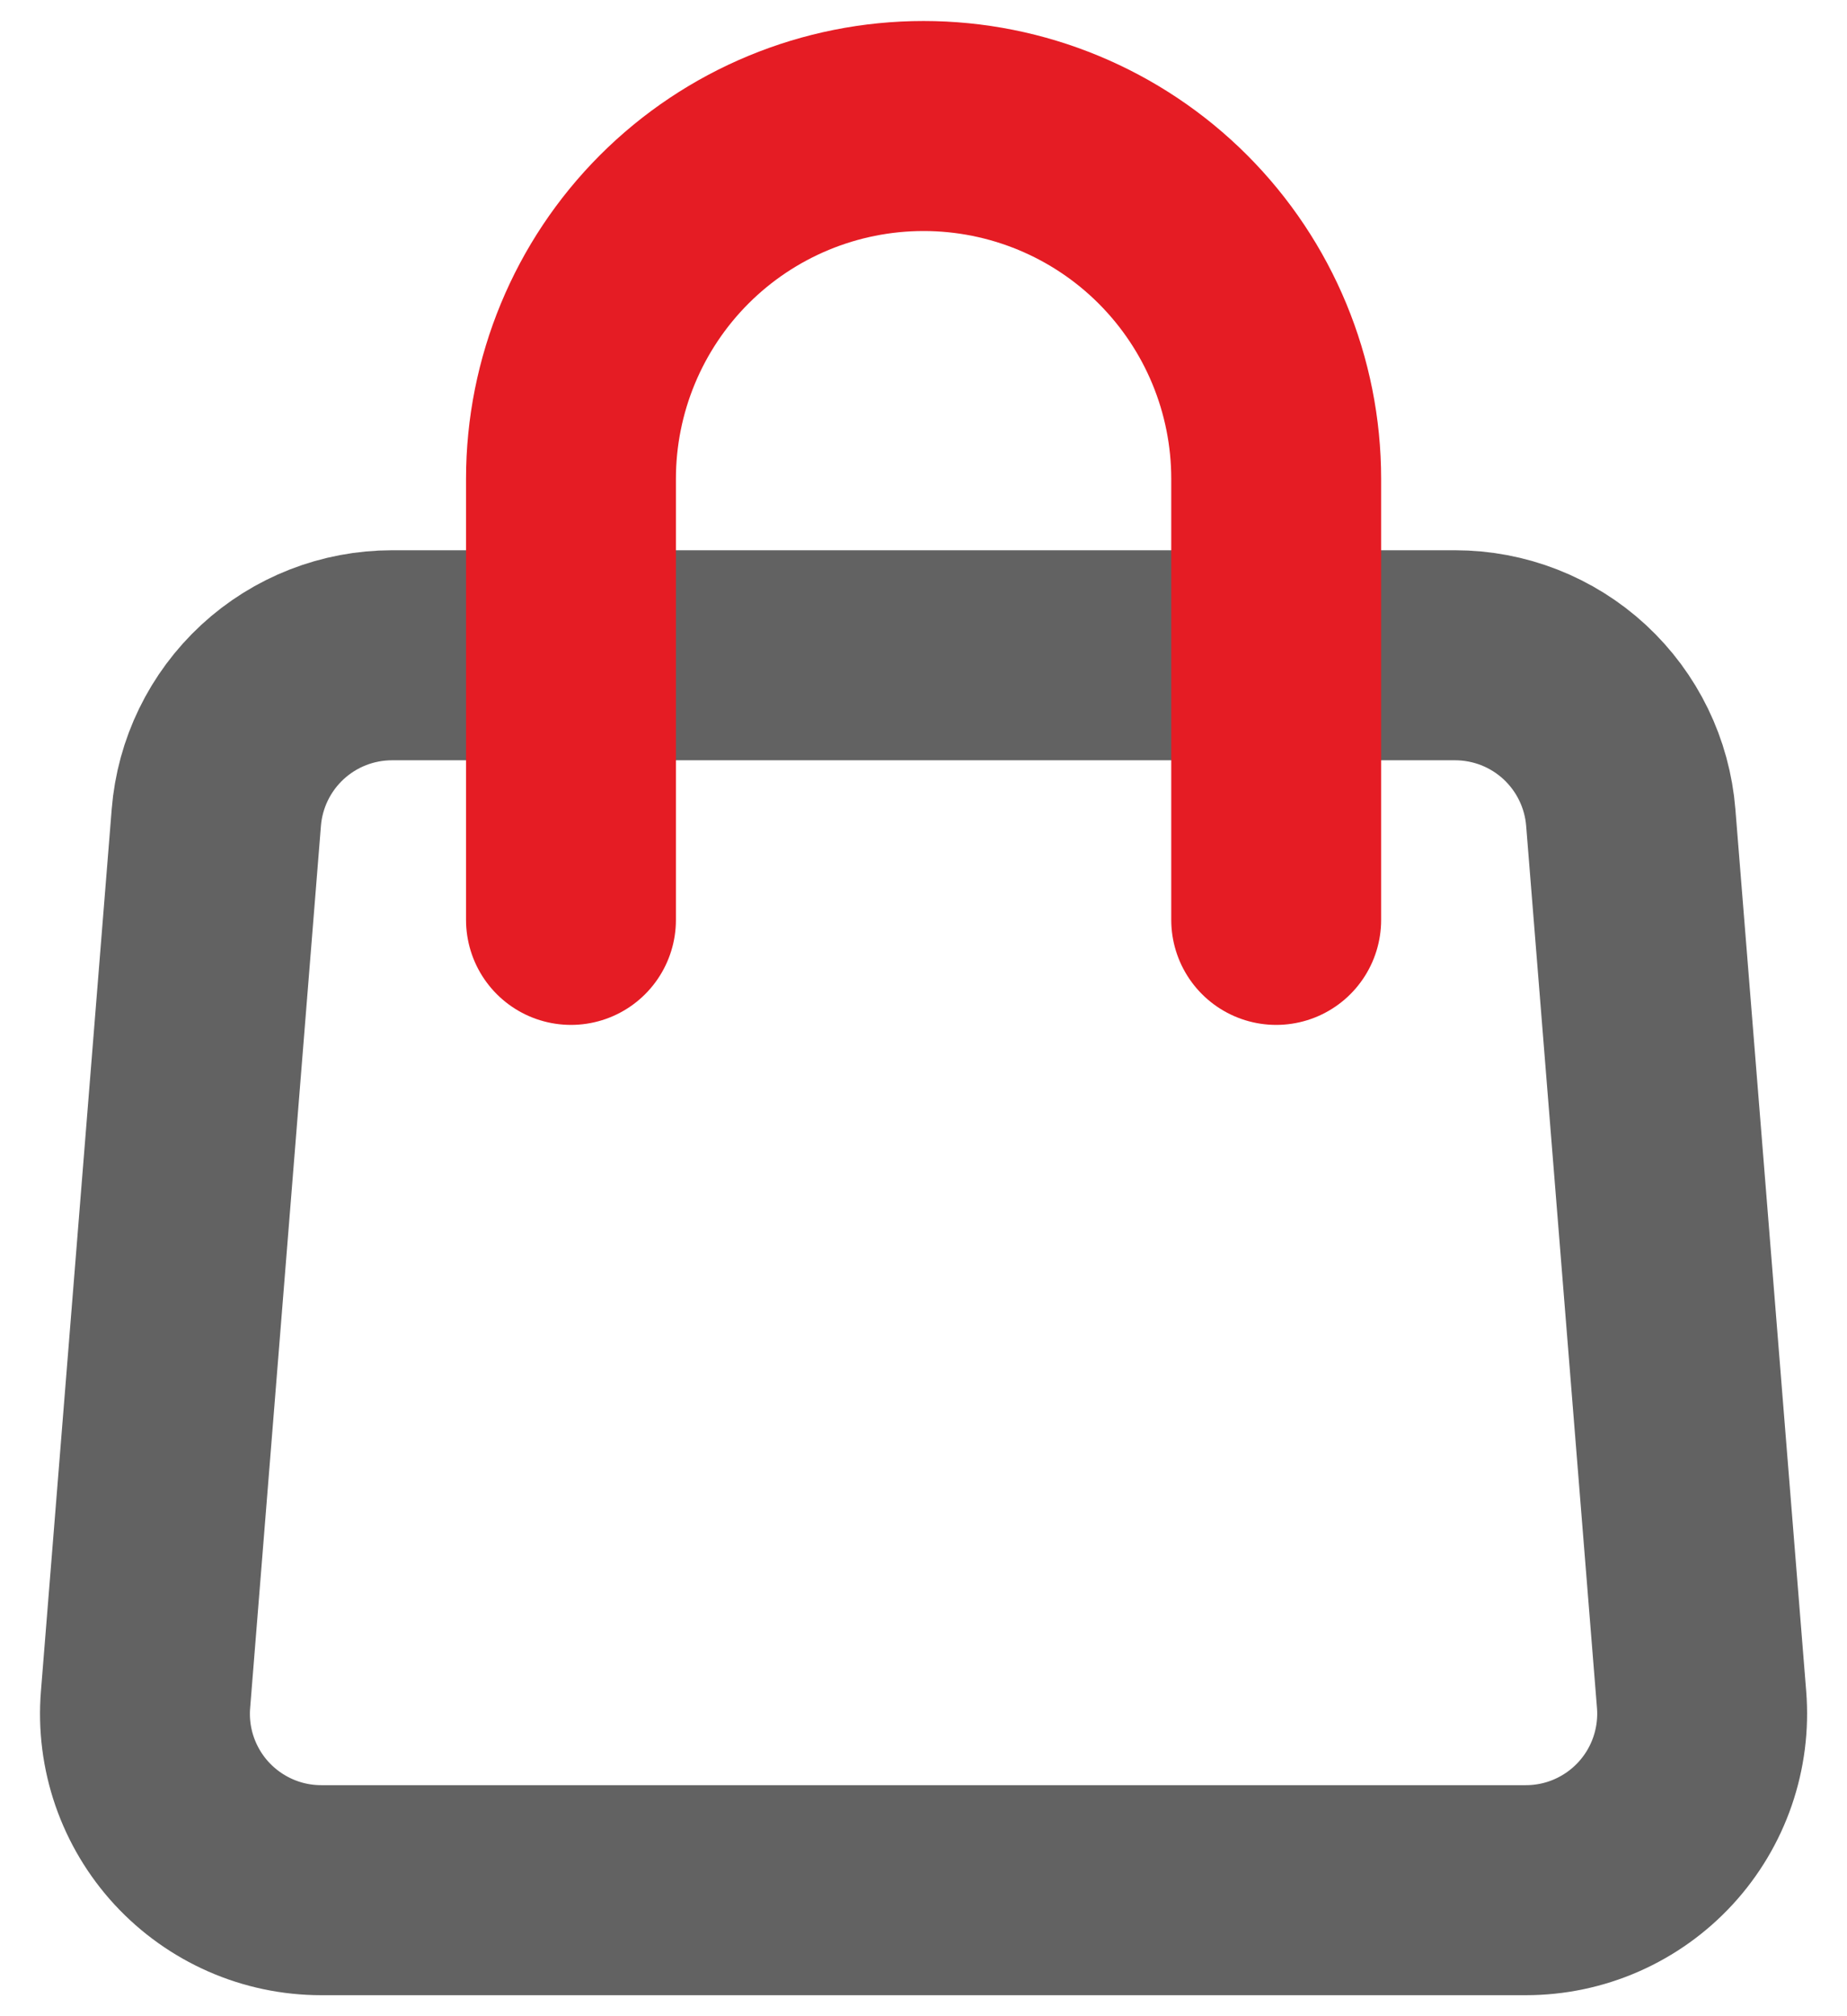<svg width="44" height="48" viewBox="0 0 44 48" fill="none" xmlns="http://www.w3.org/2000/svg">
<path d="M5.153 19.464C5.237 18.412 5.715 17.43 6.491 16.713C7.267 15.997 8.284 15.6 9.34 15.6H34.662C35.718 15.6 36.735 15.997 37.511 16.713C38.287 17.43 38.765 18.412 38.849 19.464L40.536 40.464C40.582 41.042 40.508 41.623 40.319 42.171C40.13 42.719 39.829 43.222 39.436 43.648C39.043 44.074 38.566 44.414 38.035 44.647C37.504 44.88 36.93 45 36.35 45H7.652C7.072 45 6.499 44.88 5.968 44.647C5.437 44.414 4.96 44.074 4.566 43.648C4.173 43.222 3.873 42.719 3.683 42.171C3.494 41.623 3.42 41.042 3.467 40.464L5.153 19.464V19.464Z" stroke="#626262" stroke-width="5" stroke-linecap="round" stroke-linejoin="round"/>
<path d="M30.402 21.9V11.4C30.402 9.172 29.517 7.036 27.941 5.46C26.366 3.885 24.229 3 22.002 3C19.774 3 17.637 3.885 16.062 5.46C14.487 7.036 13.602 9.172 13.602 11.4V21.9" stroke="#E51C24" stroke-width="5" stroke-linecap="round" stroke-linejoin="round"/>
</svg>
